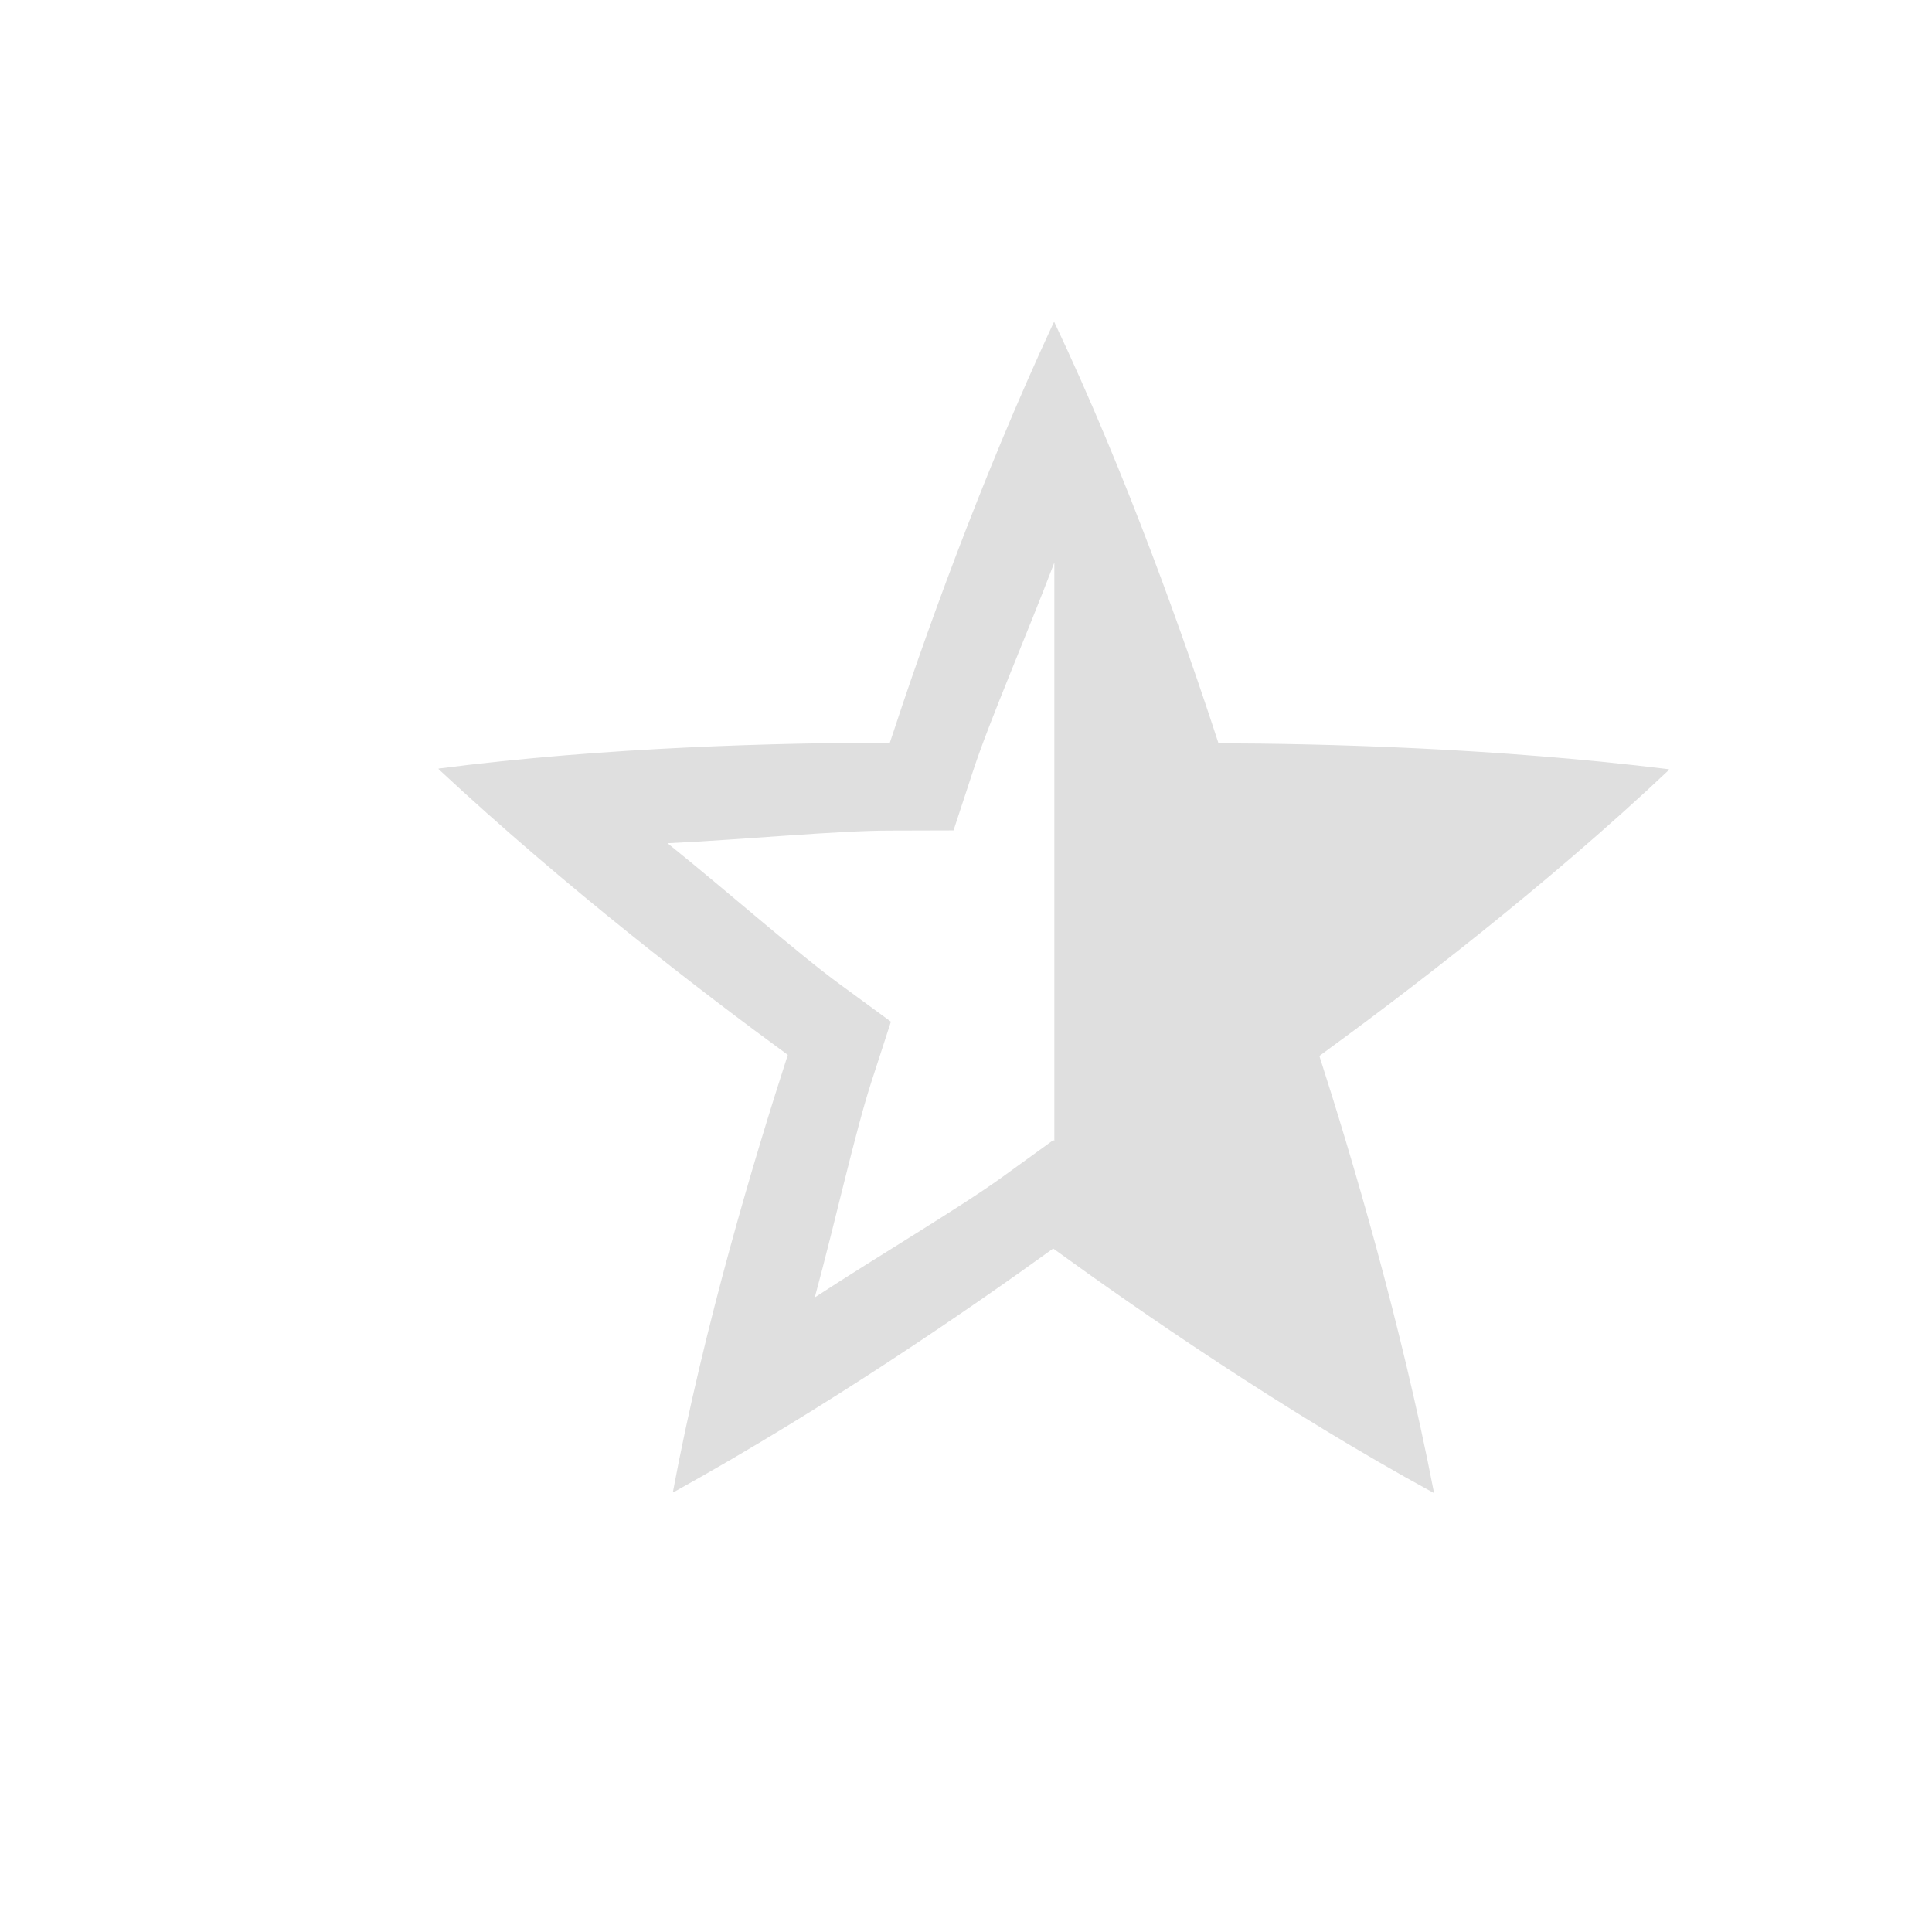 <svg width="22" height="22" version="1.1" xmlns="http://www.w3.org/2000/svg">
<path d="m12.002 3.669-2e-3 2e-3 -2e-3 2e-3c-0.842 1.81-1.495 3.654-1.865 4.784-1.22 1e-3 -3.227 0.047-5.14 0.295l1e-3 2e-3v2e-3l2e-3 2e-3v2e-3c1.461 1.361 3.014 2.55 3.975 3.252-0.376 1.16-0.954 3.084-1.309 4.98h8e-3c1.747-0.968 3.358-2.078 4.323-2.775 0.986 0.716 2.64 1.86 4.333 2.783v-6e-3l2e-3 -2e-3c-0.381-1.96-0.94-3.836-1.304-4.968 0.986-0.718 2.582-1.935 3.984-3.26l-2e-3 -1e-3h-2e-3l-2e-3 -2e-3v-2e-3c-1.982-0.243-3.937-0.292-5.127-0.295-0.377-1.16-1.044-3.053-1.869-4.795zm2e-3 2.742 2e-3 6e-3v6.574l-0.012-8e-3 -0.586 0.424c-0.476 0.344-1.396 0.887-2.13 1.367 0.232-0.854 0.458-1.879 0.644-2.453l0.223-0.687-0.584-0.428c-0.475-0.347-1.276-1.054-1.96-1.604 0.885-0.042 1.93-0.144 2.534-0.144l0.723-2e-3 0.226-0.688c0.183-0.558 0.608-1.537 0.92-2.357z" color="#000000" fill="#dfdfdf" overflow="visible"/>
</svg>
